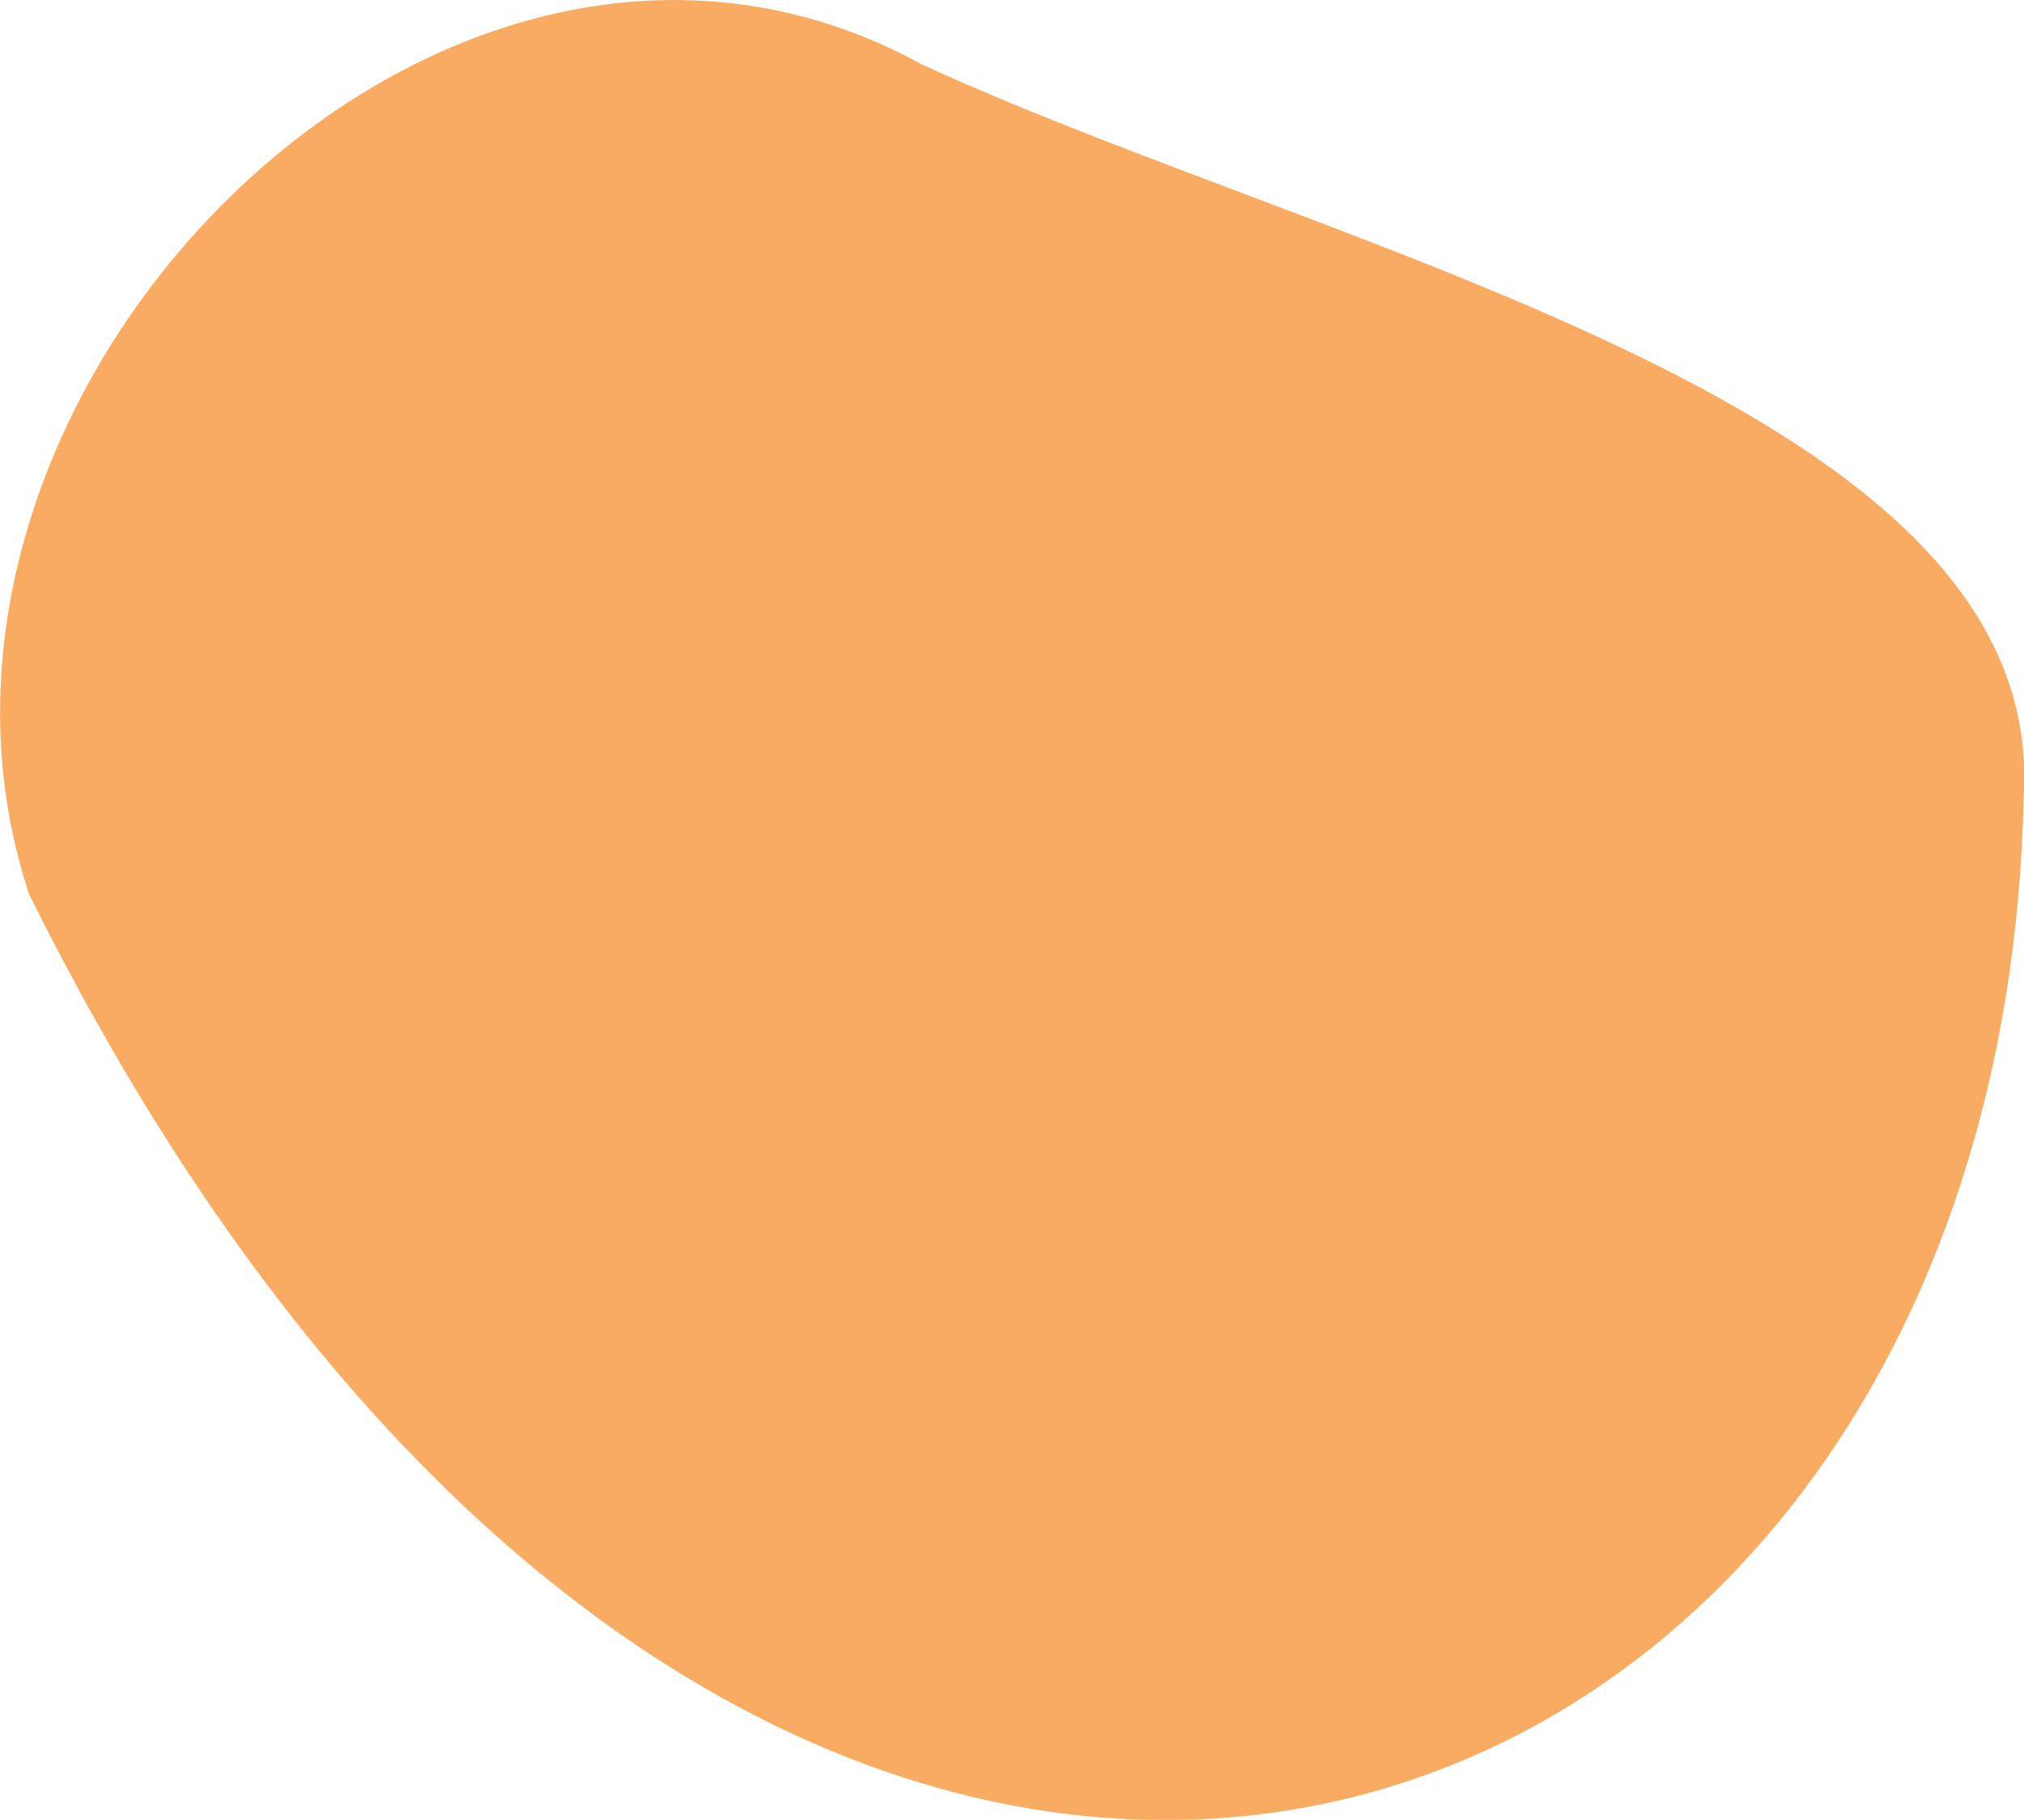 <svg xmlns="http://www.w3.org/2000/svg" width="74.76" height="67.22"><g style="opacity:.8"><path d="M34.07 2.39C16.43-7.32-5.08 14.51 1.08 33.04c26.49 53.4 72.84 38.05 73.67-3.67.85-14.36-25.26-19.9-40.68-26.98Z" style="fill:#f9963b"/></g></svg>